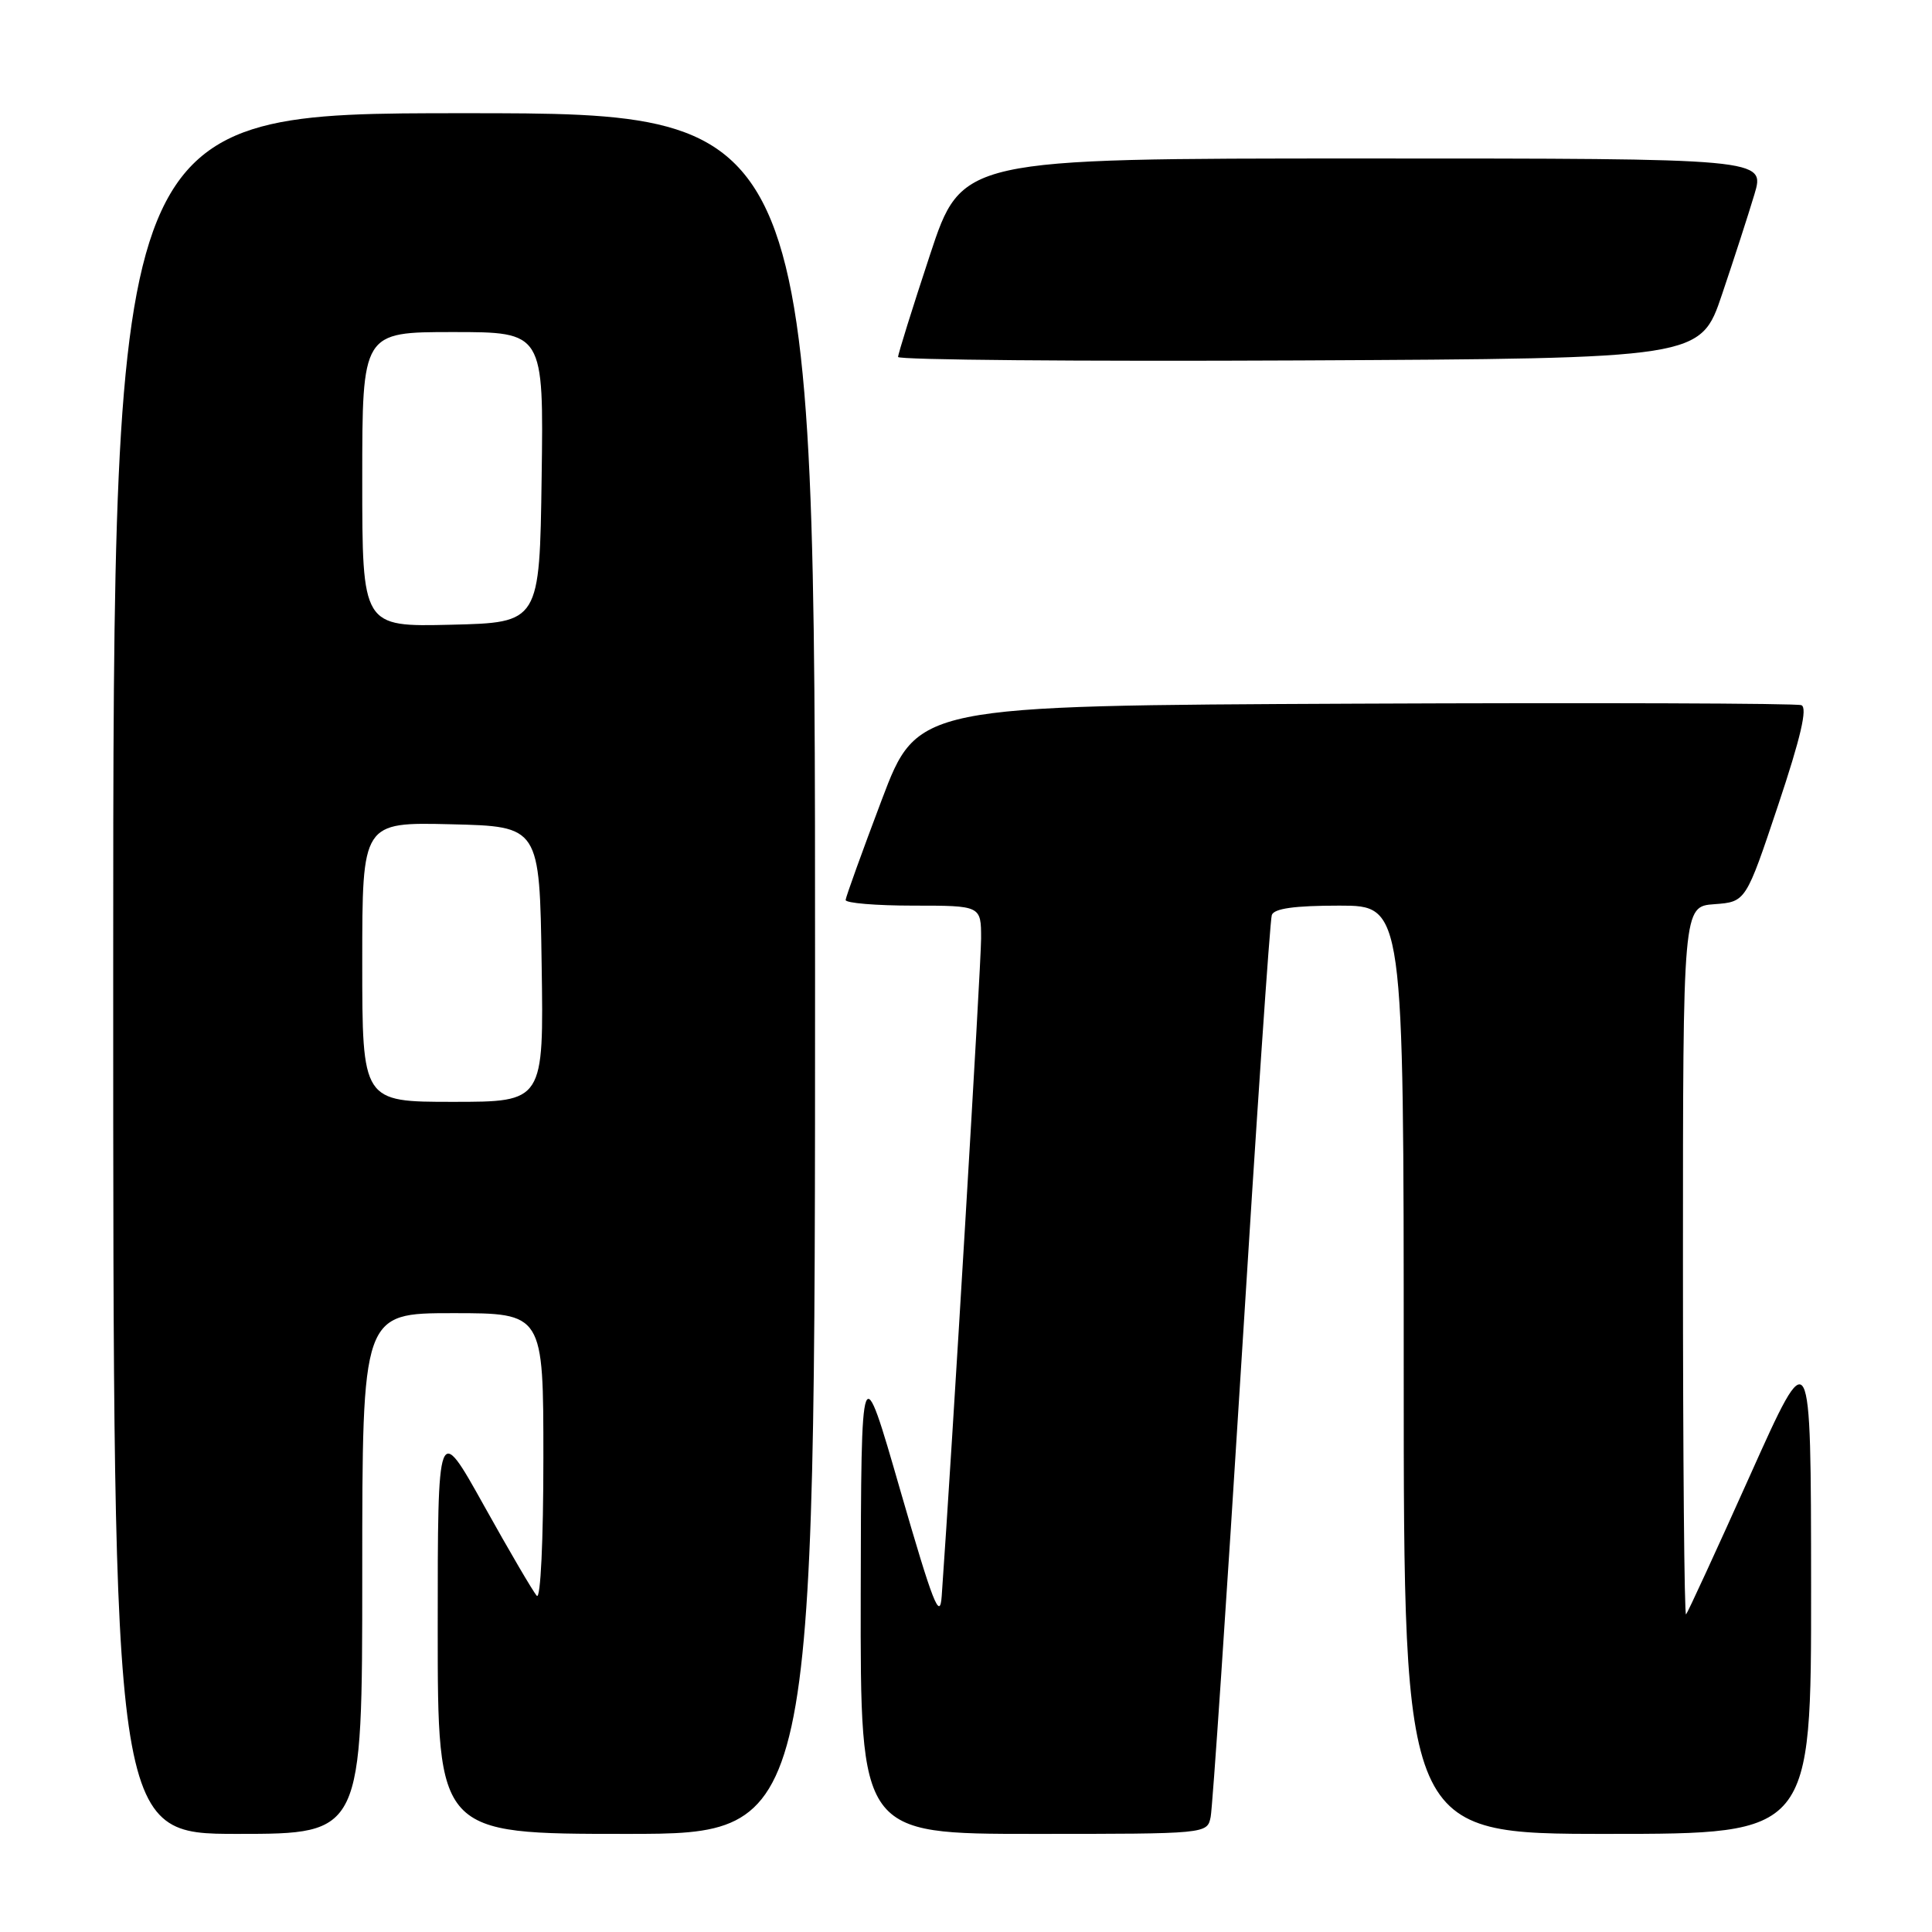 <?xml version="1.0" encoding="UTF-8" standalone="no"?>
<!DOCTYPE svg PUBLIC "-//W3C//DTD SVG 1.1//EN" "http://www.w3.org/Graphics/SVG/1.1/DTD/svg11.dtd" >
<svg xmlns="http://www.w3.org/2000/svg" xmlns:xlink="http://www.w3.org/1999/xlink" version="1.1" viewBox="0 0 256 256">
 <g >
 <path fill="currentColor"
d=" M 48.00 208.50 C 48.00 174.00 48.00 174.00 60.00 174.00 C 72.00 174.00 72.00 174.00 72.00 193.20 C 72.00 204.14 71.63 211.99 71.13 211.45 C 70.65 210.93 67.50 205.55 64.13 199.50 C 58.00 188.50 58.00 188.50 58.00 215.75 C 58.00 243.00 58.00 243.00 83.00 243.00 C 108.00 243.00 108.00 243.00 108.00 129.00 C 108.00 15.00 108.00 15.00 61.50 15.00 C 15.00 15.00 15.00 15.00 15.00 129.00 C 15.00 243.00 15.00 243.00 31.50 243.00 C 48.00 243.00 48.00 243.00 48.00 208.50 Z  M 160.42 240.75 C 160.67 239.51 162.50 212.40 164.49 180.50 C 166.47 148.60 168.28 121.94 168.52 121.25 C 168.81 120.38 171.53 120.00 177.47 120.00 C 186.00 120.00 186.00 120.00 186.00 181.50 C 186.00 243.00 186.00 243.00 213.00 243.00 C 240.00 243.00 240.00 243.00 239.98 210.25 C 239.96 177.50 239.96 177.50 231.89 195.50 C 227.45 205.40 223.63 213.69 223.41 213.92 C 223.18 214.15 223.00 193.13 223.00 167.22 C 223.00 120.11 223.00 120.11 227.17 119.81 C 231.33 119.50 231.33 119.50 235.61 106.70 C 238.61 97.72 239.53 93.76 238.69 93.44 C 238.04 93.19 211.41 93.10 179.53 93.24 C 121.56 93.50 121.56 93.50 116.83 106.00 C 114.23 112.88 112.08 118.84 112.05 119.25 C 112.02 119.66 116.05 120.00 121.00 120.00 C 130.00 120.00 130.00 120.00 130.00 124.37 C 130.00 127.82 126.10 192.96 124.78 211.50 C 124.55 214.83 123.63 212.47 119.30 197.50 C 114.11 179.50 114.11 179.50 114.05 211.25 C 114.00 243.00 114.00 243.00 136.98 243.00 C 159.96 243.00 159.96 243.00 160.42 240.75 Z  M 228.18 39.00 C 229.76 34.33 231.69 28.36 232.47 25.75 C 233.89 21.00 233.89 21.00 180.67 21.00 C 127.44 21.00 127.44 21.00 123.22 33.79 C 120.90 40.82 119.00 46.90 119.00 47.30 C 119.00 47.69 142.92 47.90 172.16 47.76 C 225.32 47.50 225.32 47.50 228.18 39.00 Z  M 48.00 127.47 C 48.00 108.94 48.00 108.94 59.75 109.22 C 71.50 109.50 71.50 109.50 71.77 127.75 C 72.05 146.00 72.05 146.00 60.02 146.00 C 48.00 146.00 48.00 146.00 48.00 127.47 Z  M 48.00 63.53 C 48.00 44.00 48.00 44.00 60.02 44.00 C 72.04 44.00 72.04 44.00 71.77 63.25 C 71.50 82.50 71.50 82.50 59.75 82.78 C 48.00 83.06 48.00 83.06 48.00 63.53 Z "/>
</g>
</svg>